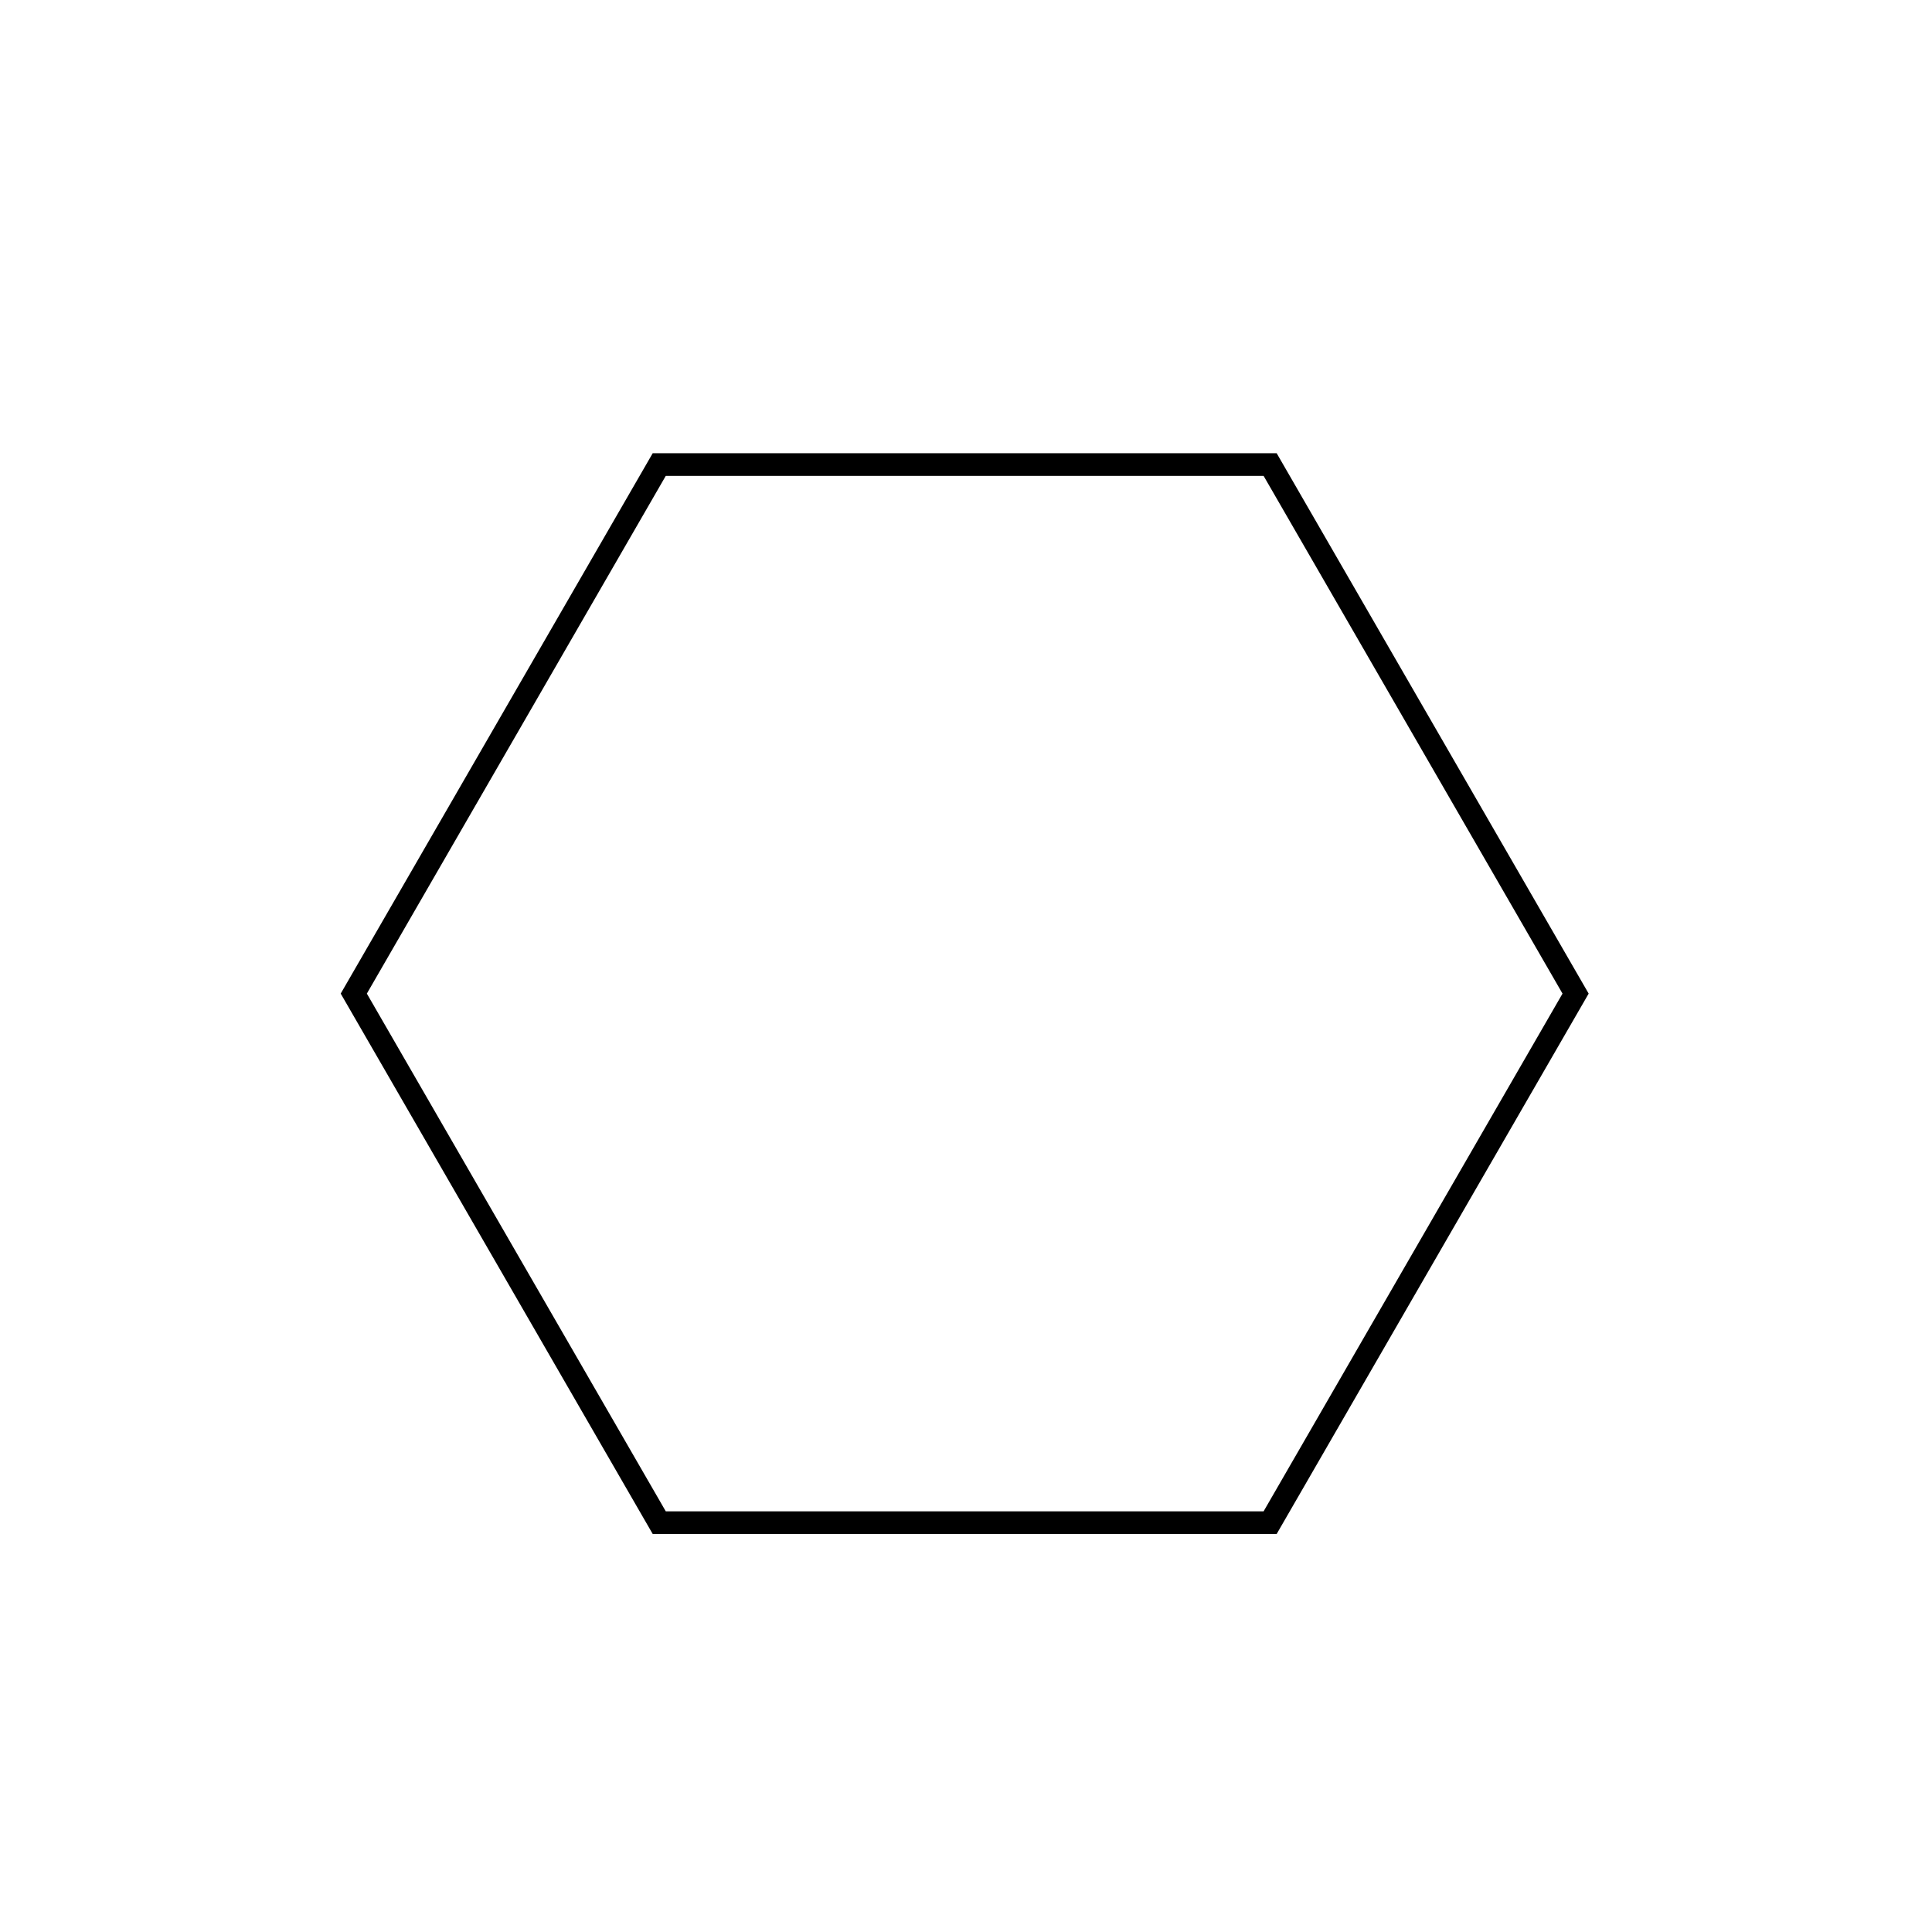 <?xml version="1.0" encoding="UTF-8" standalone="no"?>
<svg
   xmlns:dc="http://purl.org/dc/elements/1.1/"
   xmlns:cc="http://creativecommons.org/ns#"
   xmlns:rdf="http://www.w3.org/1999/02/22-rdf-syntax-ns#"
   xmlns:svg="http://www.w3.org/2000/svg"
   xmlns="http://www.w3.org/2000/svg"
   xmlns:sodipodi="http://sodipodi.sourceforge.net/DTD/sodipodi-0.dtd"
   xmlns:inkscape="http://www.inkscape.org/namespaces/inkscape"
   sodipodi:docname="hexagon-outline2.svg"
   inkscape:version="1.0 (4035a4fb49, 2020-05-01)"
   version="1.0"
   viewBox="0 0 256 256"
   id="svg2">
  <defs
     id="defs304" />
  <sodipodi:namedview
     inkscape:current-layer="svg2"
     inkscape:window-maximized="1"
     inkscape:window-y="-9"
     inkscape:window-x="-9"
     inkscape:cy="128"
     inkscape:cx="128"
     inkscape:zoom="2.8710938"
     showgrid="false"
     id="namedview302"
     inkscape:window-height="1361"
     inkscape:window-width="2160"
     inkscape:pageshadow="2"
     inkscape:pageopacity="0"
     guidetolerance="10"
     gridtolerance="10"
     objecttolerance="10"
     borderopacity="1"
     bordercolor="#666666"
     pagecolor="#ffffff" />
  <path
     transform="rotate(90,127.826,131.657)"
     d="m 197.928,172.131 -70.102,40.474 -70.102,-40.474 10e-7,-80.947 70.102,-40.474 70.102,40.474 z"
     inkscape:randomized="0"
     inkscape:rounded="0"
     inkscape:flatsided="true"
     sodipodi:arg2="1.0471976"
     sodipodi:arg1="0.52359878"
     sodipodi:r2="70.102325"
     sodipodi:r1="80.947189"
     sodipodi:cy="131.65715"
     sodipodi:cx="127.82585"
     sodipodi:sides="6"
     id="path1425"
     style="fill:none;stroke:#000000;stroke-width:3;stroke-miterlimit:4;stroke-dasharray:none"
     sodipodi:type="star" />
</svg>
